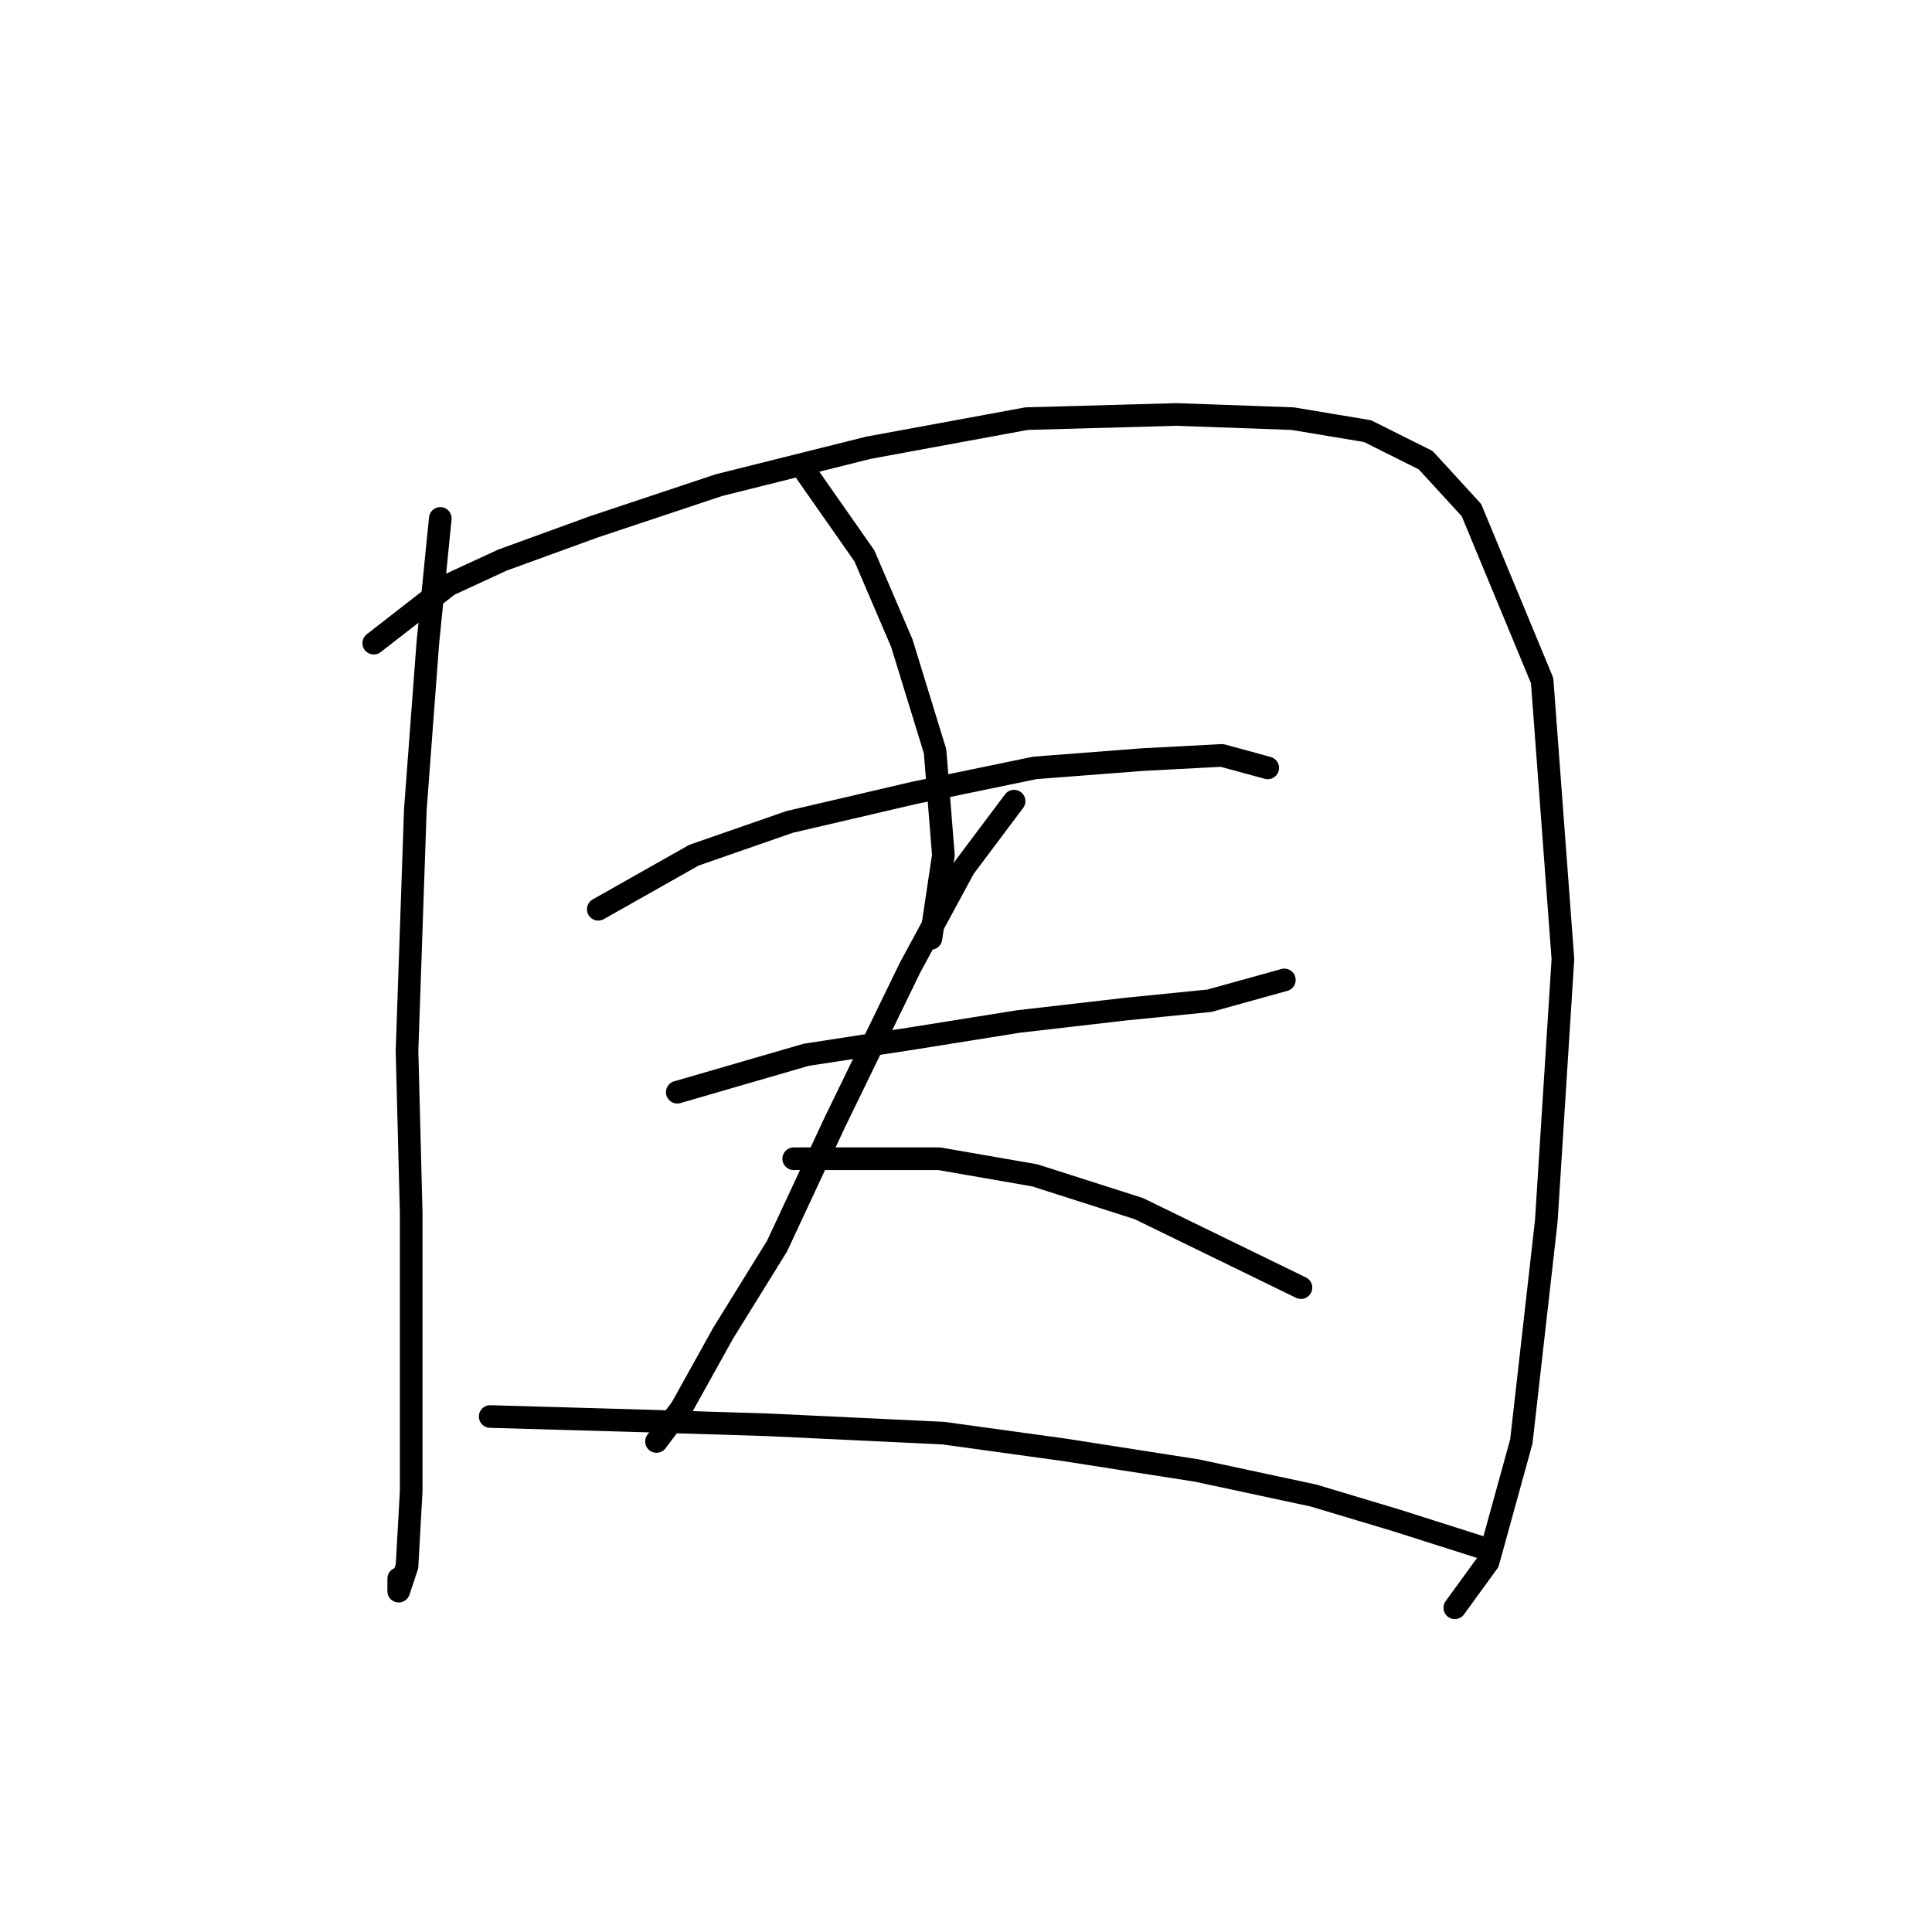 <?xml version="1.0" standalone="no"?>
    <svg width="256" height="256" xmlns="http://www.w3.org/2000/svg" version="1.1">
    <polyline stroke="black" stroke-width="3" stroke-linecap="round" fill="transparent" stroke-linejoin="round" points="58.341 68.693 56.688 85.221 55.035 107.259 53.933 139.214 54.484 160.7 54.484 183.289 54.484 197.613 53.933 207.53 52.831 210.836 52.831 209.183 52.831 209.183 " />
        <polyline stroke="black" stroke-width="3" stroke-linecap="round" fill="transparent" stroke-linejoin="round" points="49.526 85.221 59.443 77.508 66.605 74.203 78.725 69.795 95.254 64.286 115.087 59.327 136.023 55.471 155.857 54.92 171.283 55.471 181.2 57.124 188.913 60.98 194.974 67.591 204.34 90.18 207.094 127.093 204.891 161.802 201.585 191.002 197.177 206.979 192.77 213.039 192.77 213.039 " />
        <polyline stroke="black" stroke-width="3" stroke-linecap="round" fill="transparent" stroke-linejoin="round" points="106.823 62.633 114.537 73.652 119.495 85.221 123.902 99.546 125.004 113.319 123.352 124.338 123.352 124.338 " />
        <polyline stroke="black" stroke-width="3" stroke-linecap="round" fill="transparent" stroke-linejoin="round" points="79.276 120.482 91.948 113.319 104.62 108.912 121.148 105.055 137.125 101.75 151.449 100.648 161.917 100.097 167.978 101.75 167.978 101.75 " />
        <polyline stroke="black" stroke-width="3" stroke-linecap="round" fill="transparent" stroke-linejoin="round" points="89.744 144.723 106.823 139.764 121.148 137.561 134.921 135.357 149.246 133.704 160.265 132.602 170.181 129.848 170.181 129.848 " />
        <polyline stroke="black" stroke-width="3" stroke-linecap="round" fill="transparent" stroke-linejoin="round" points="134.37 106.157 127.759 114.972 120.597 128.195 110.68 148.58 102.967 165.108 95.805 176.677 90.295 186.594 86.99 191.002 86.99 191.002 " />
        <polyline stroke="black" stroke-width="3" stroke-linecap="round" fill="transparent" stroke-linejoin="round" points="105.171 153.538 124.453 153.538 137.125 155.742 150.899 160.149 172.385 170.617 172.385 170.617 " />
        <polyline stroke="black" stroke-width="3" stroke-linecap="round" fill="transparent" stroke-linejoin="round" points="64.952 187.696 84.235 188.247 101.865 188.798 125.004 189.9 140.982 192.104 158.612 194.858 174.038 198.164 185.057 201.47 197.177 205.326 197.177 205.326 " />
        </svg>